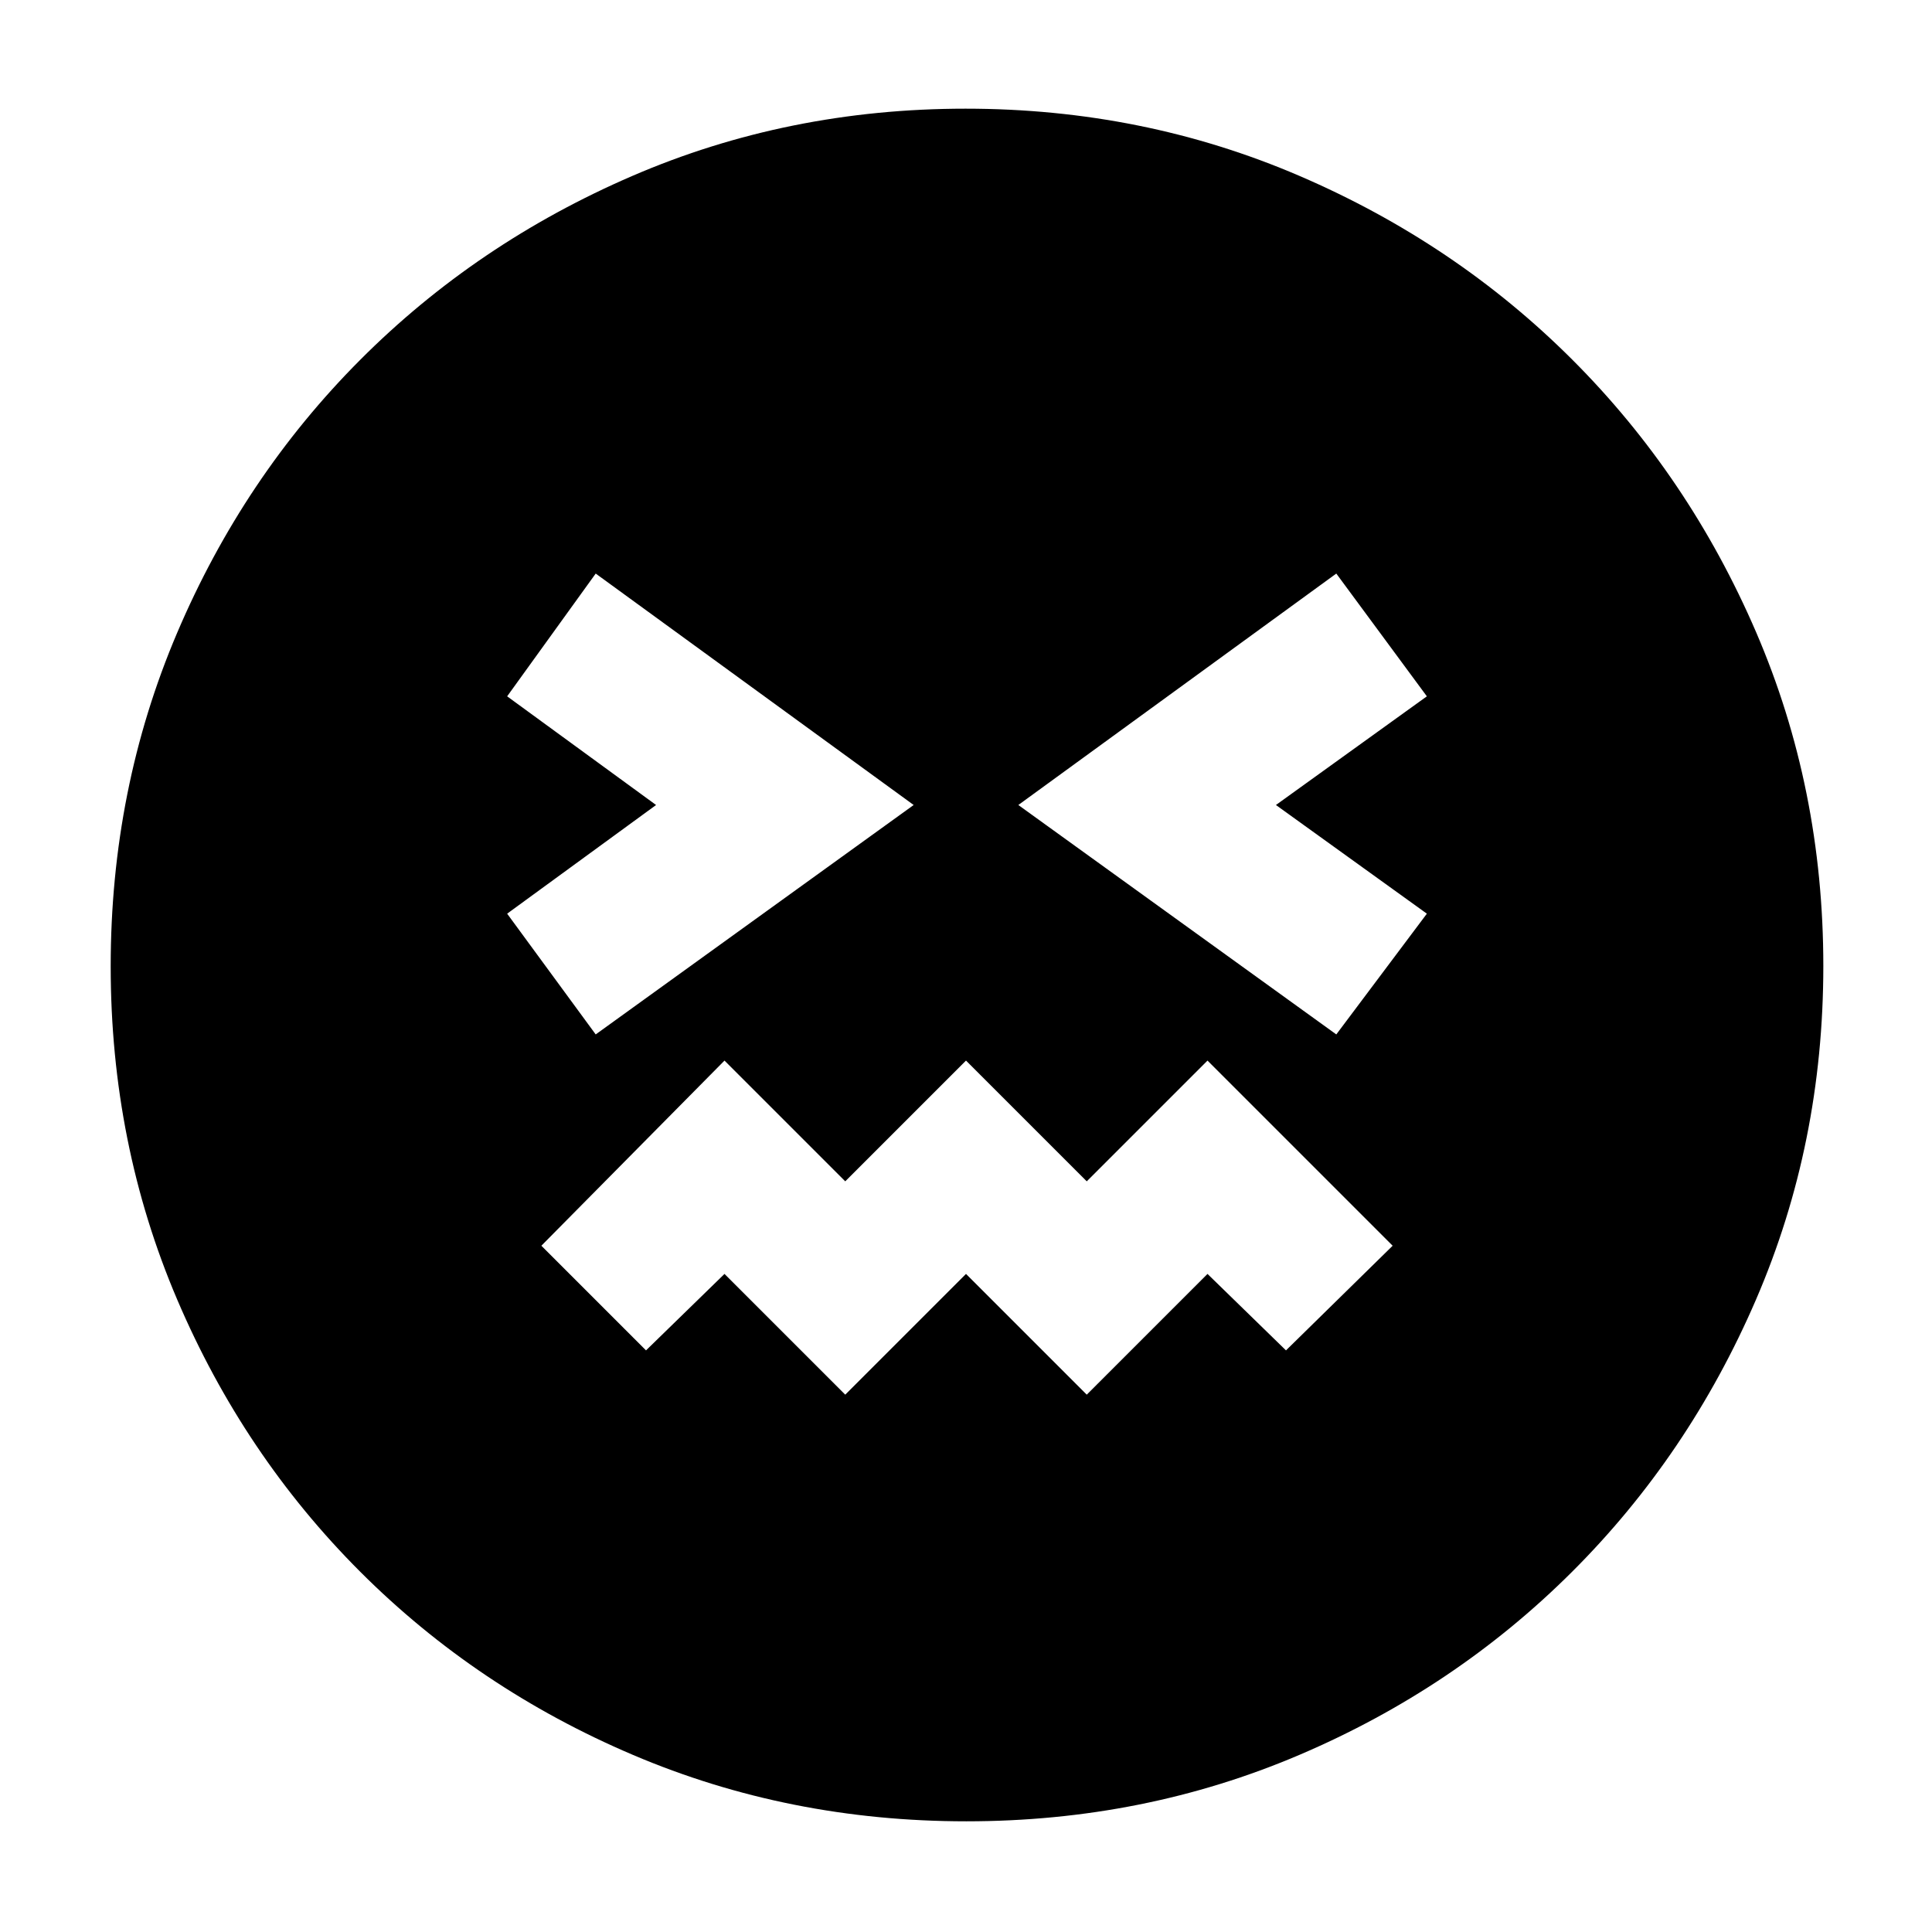 <svg xmlns="http://www.w3.org/2000/svg" width="48" height="48" viewBox="0 -960 960 960"><path d="M480.14-55Q392-55 314.5-88 237-121 179-179T88-314.36q-33-77.36-33-165.5T88-645.5q33-77.5 90.84-135.55 57.85-58.06 135.28-91.5Q391.56-906 479.78-906t165.84 33.37q77.62 33.37 135.59 91.29 57.98 57.92 91.39 135.46Q906-568.34 906-480q0 88.28-33.45 165.76-33.44 77.48-91.5 135.36Q723-121 645.64-88q-77.36 33-165.5 33ZM296-446l158-114-158-115-44 61 74 54-74 54 44 60Zm124 179 60-60 60 60 60-60 39 38 53-52-92-92-60 60-60-60-60 60-60-60-91 92 52 52 39-38 60 60Zm244-179 45-60-75-54 75-54-45-61-158 115 158 114Z"/></svg>